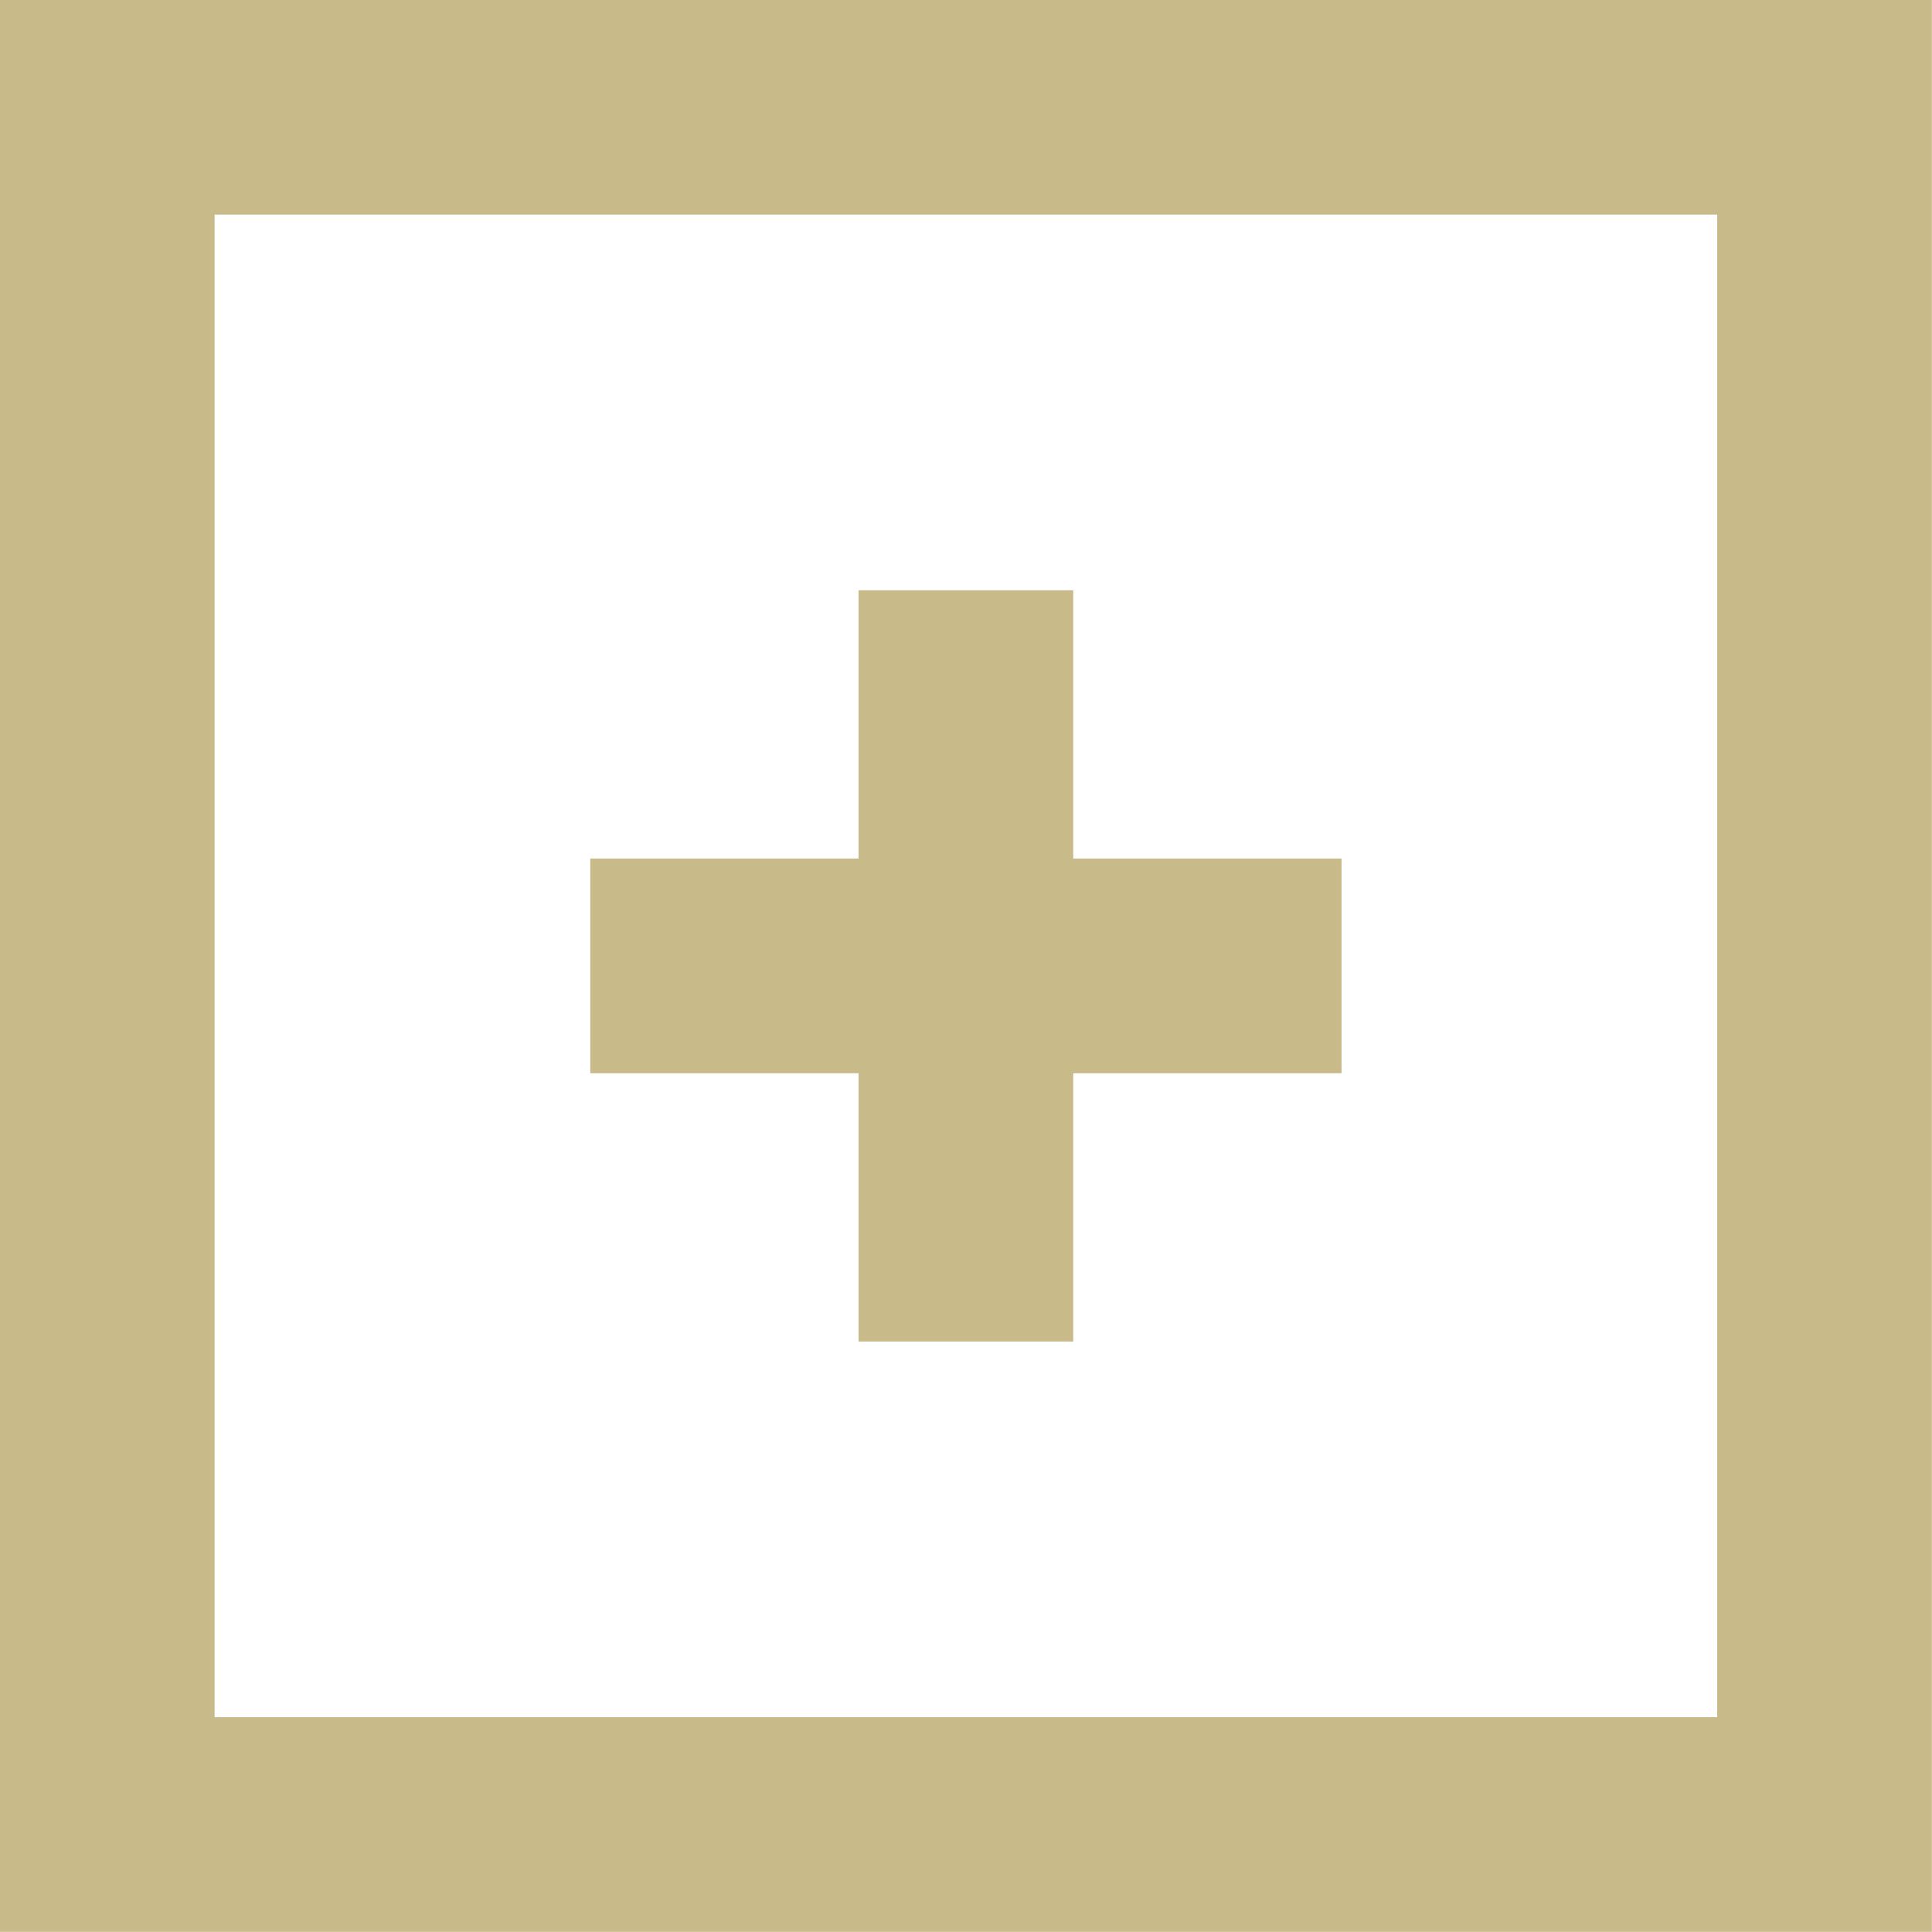 <?xml version="1.0" encoding="UTF-8" standalone="no"?>
<!DOCTYPE svg PUBLIC "-//W3C//DTD SVG 1.1//EN" "http://www.w3.org/Graphics/SVG/1.1/DTD/svg11.dtd">
<svg width="100%" height="100%" viewBox="0 0 76 76" version="1.1" xmlns="http://www.w3.org/2000/svg" xmlns:xlink="http://www.w3.org/1999/xlink" xml:space="preserve" style="fill-rule:evenodd;clip-rule:evenodd;stroke-linejoin:round;stroke-miterlimit:1.414;">
    <g transform="matrix(2.111,0,0,2.111,-42.222,-42.222)">
        <path d="M20,20L56,20L56,56L20,56L20,20ZM24,24L24,52L52,52L52,24L24,24ZM31,36L36,36L36,31L40,31L40,36L45,36L45,40L40,40L40,45L36,45L36,40L31,40L31,36Z" style="fill:rgb(201,186,138);fill-rule:nonzero;"/>
    </g>
</svg>
